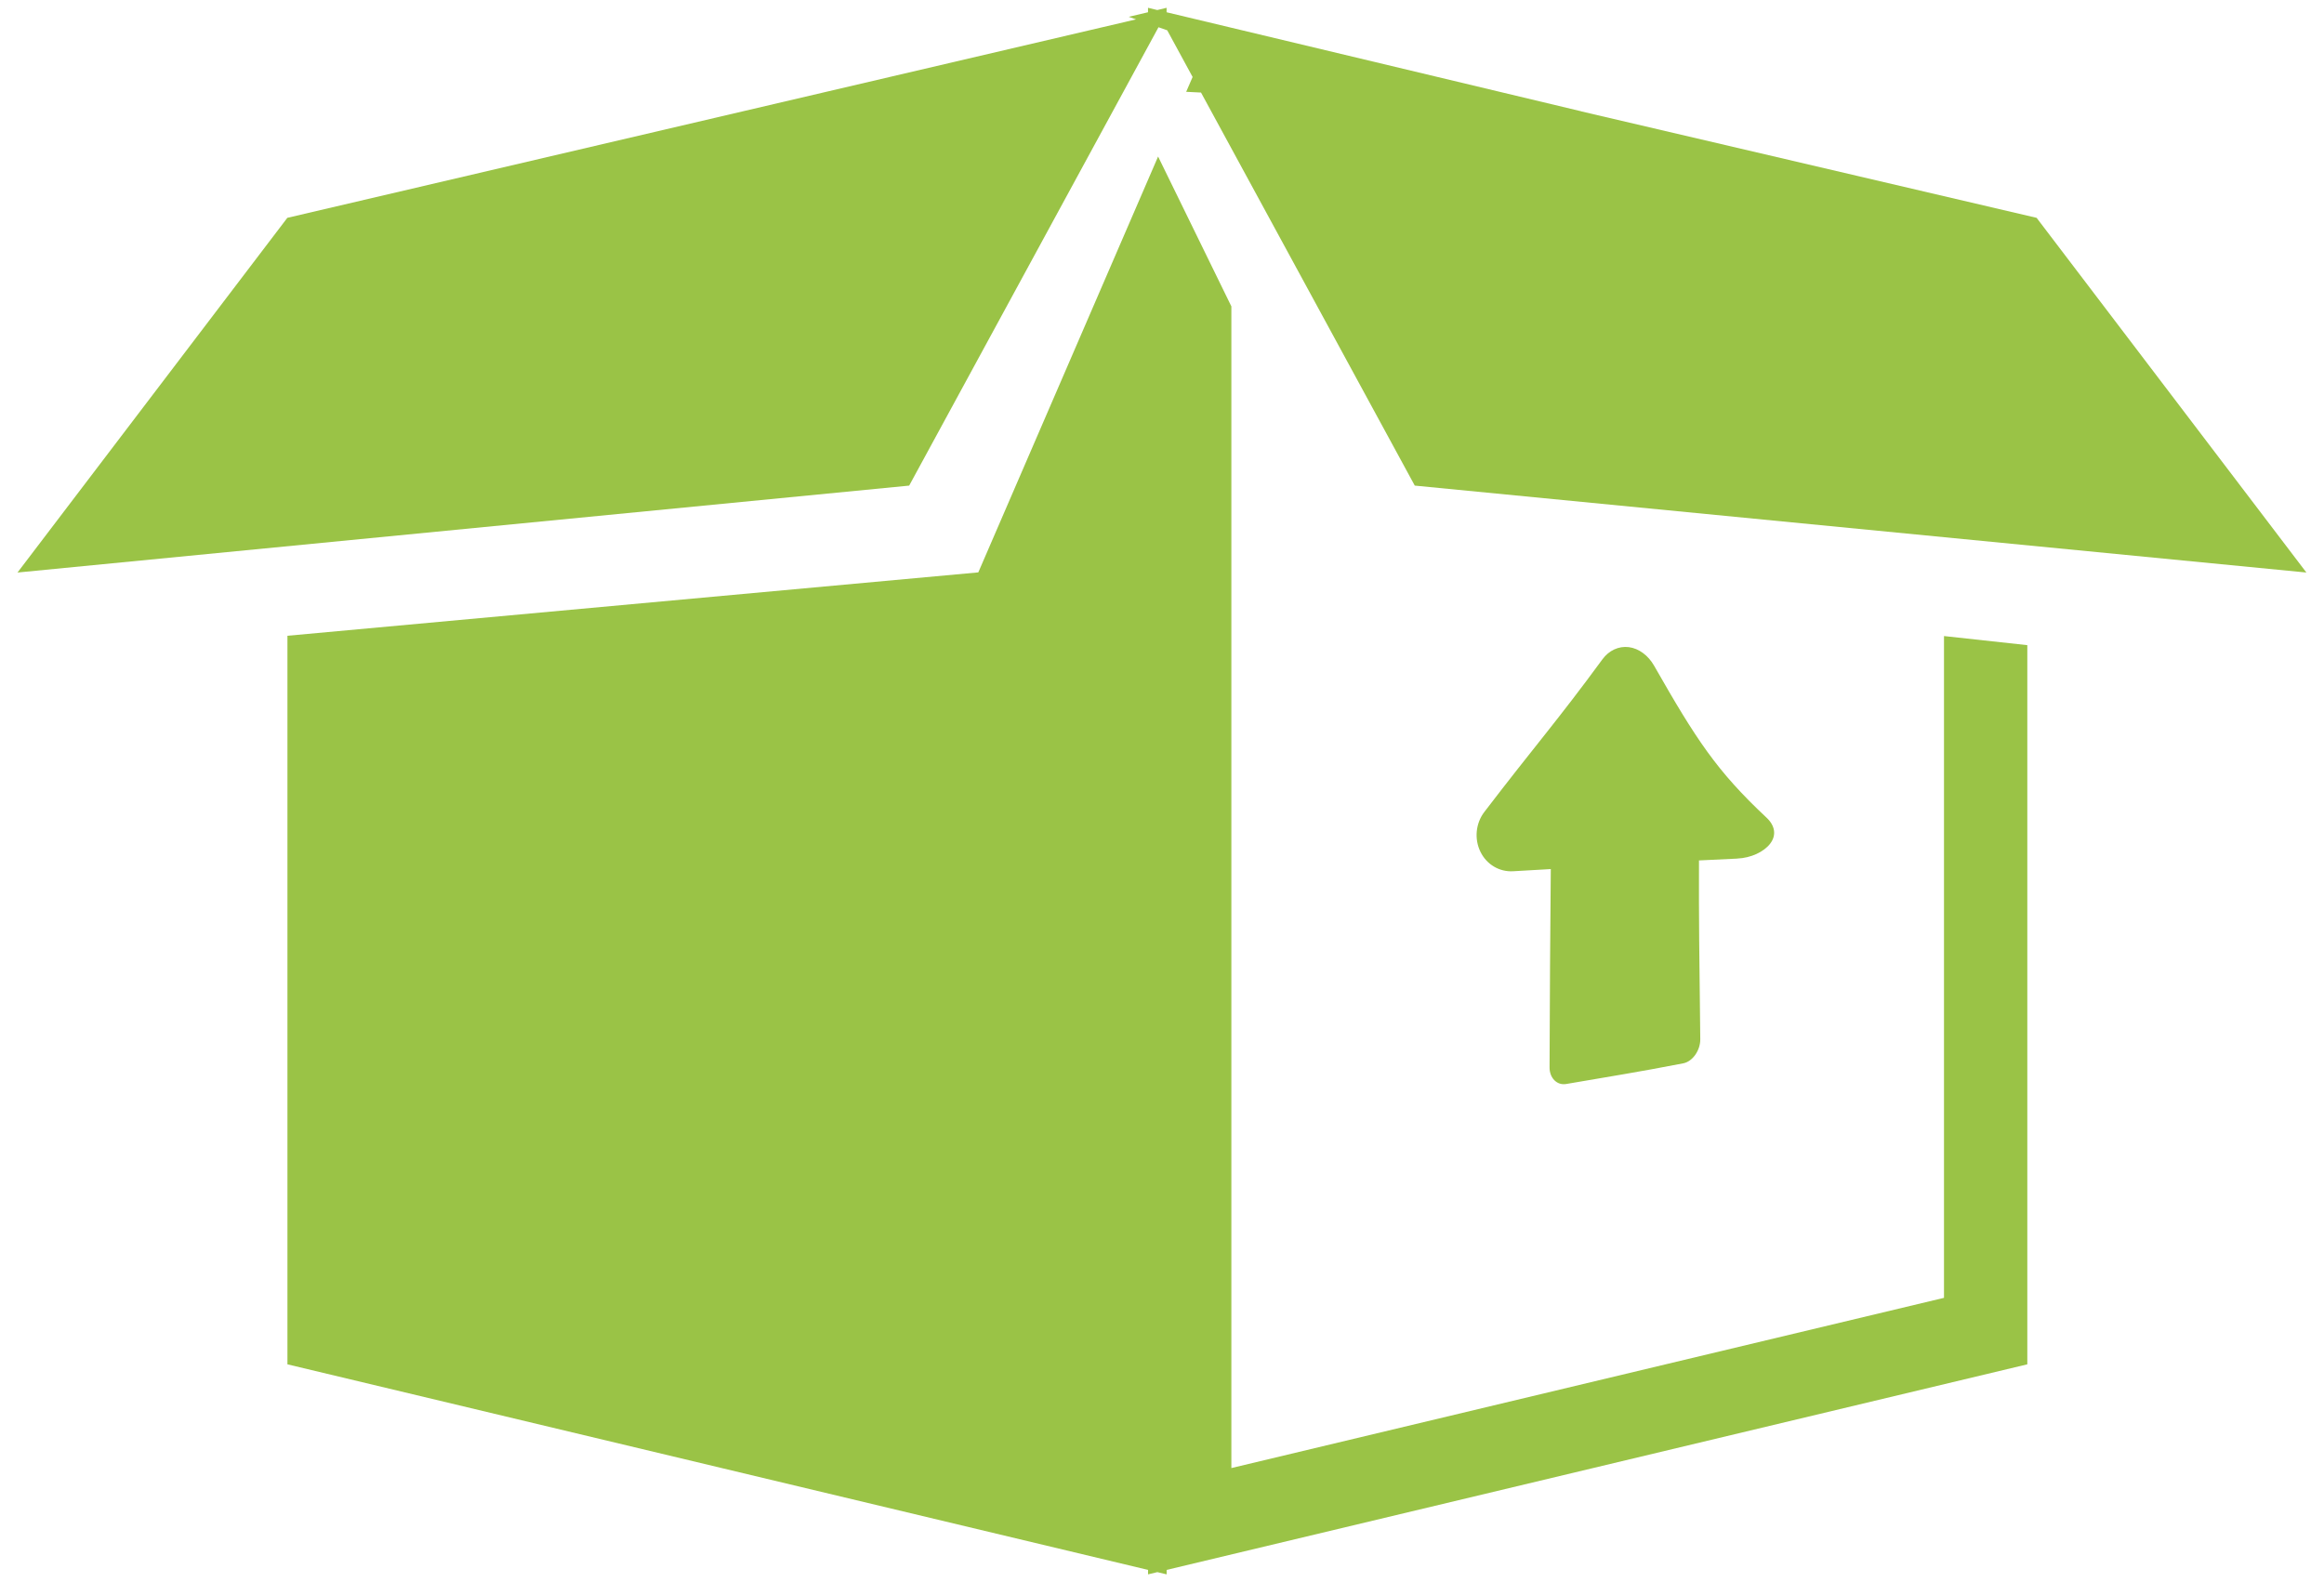 <svg height="32" viewBox="0 0 47 32" width="47" xmlns="http://www.w3.org/2000/svg"><g fill="#9ac346"><path d="m35.135 17.365c.275-.012.537-.134.665-.302.13-.17.099-.364-.075-.526-1.01-.945-1.427-1.589-2.272-3.071-.119-.209-.308-.351-.513-.377-.205-.025-.402.068-.532.245-.918 1.253-1.373 1.759-2.39 3.09-.175.229-.205.547-.077.806.127.259.385.407.657.392.314-.018.467-.026.765-.044-.014 1.542-.018 2.296-.025 4.009-.002.217.151.37.336.338.945-.163 1.393-.23 2.367-.418.191-.037.348-.263.345-.49-.02-1.789-.03-2.365-.026-3.614.303-.015.457-.023.774-.037z"/><path d="m23.429.551.177.062.513.944-.13.3.3.015 4.323 7.95 18.032 1.758-5.456-7.174-9.213-2.154h.007l-8.389-2.004v-.09l-.188.045-.188-.045v.09l-.39.092.148.052-17.164 4.014-5.457 7.174 18.033-1.758z"/><path d="m39.315 26.25-14.412 3.443v-23.496l-1.482-3.031-3.636 8.411-13.972 1.282v14.736l17.405 4.158v.09l.188-.045.188.045v-.09l17.406-4.158v-14.546l-1.685-.184z"/></g></svg>